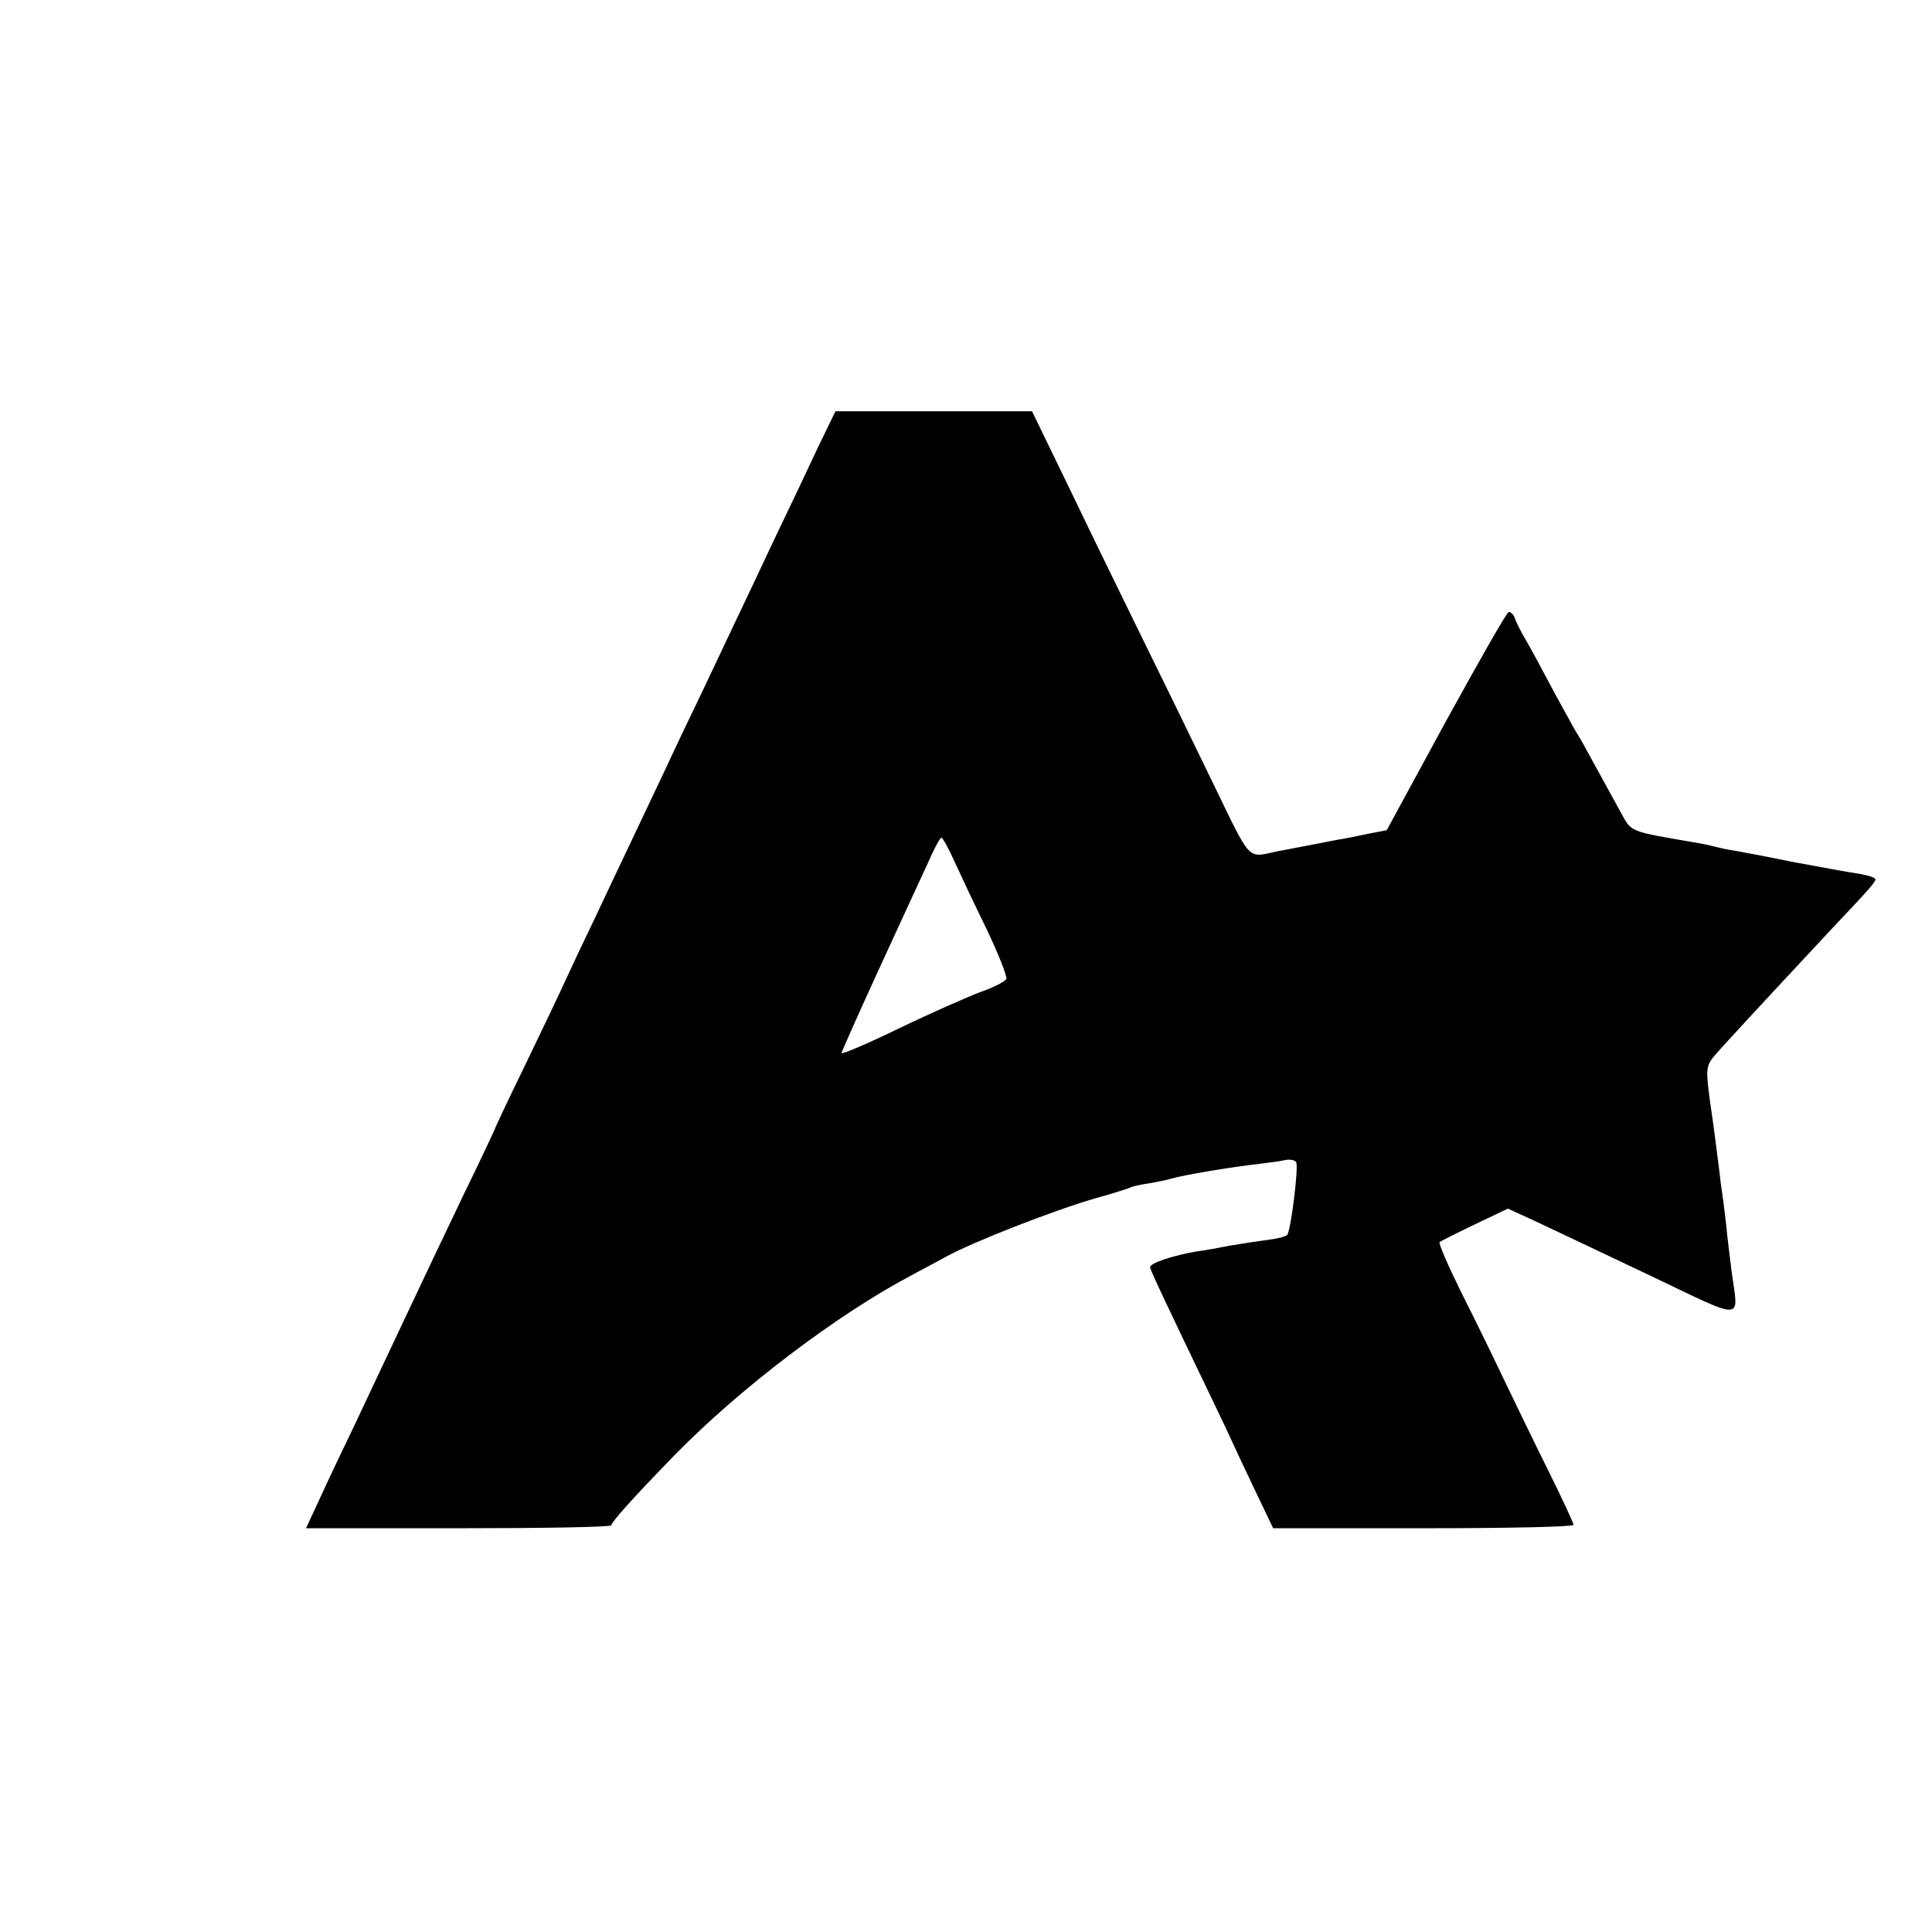 <?xml version="1.0" standalone="no"?>
<!DOCTYPE svg PUBLIC "-//W3C//DTD SVG 20010904//EN"
 "http://www.w3.org/TR/2001/REC-SVG-20010904/DTD/svg10.dtd">
<svg version="1.0" xmlns="http://www.w3.org/2000/svg"
 width="512pt" height="512pt" viewBox="0 0 512 512"
 preserveAspectRatio="xMidYMid meet">
<g transform="translate(0,512) scale(0.1,-0.1)"
fill="#000000" stroke="none">
<path d="M2167 3933 c-25 -54 -76 -161 -113 -238 -36 -77 -83 -176 -104 -220
-21 -44 -61 -129 -90 -190 -29 -60 -72 -150 -95 -200 -23 -49 -64 -135 -90
-190 -26 -55 -70 -147 -97 -205 -28 -58 -63 -132 -78 -165 -15 -33 -64 -136
-109 -229 -45 -92 -81 -169 -81 -171 0 -1 -35 -76 -79 -166 -43 -90 -116 -243
-161 -339 -45 -96 -105 -222 -132 -280 -28 -58 -68 -142 -89 -188 l-38 -82
404 0 c223 0 405 3 405 8 1 9 57 72 168 186 171 175 427 370 625 475 43 23 86
46 95 51 71 39 283 122 397 155 48 13 90 27 93 29 4 2 25 7 47 10 22 4 48 9
57 12 33 10 165 32 238 40 25 3 55 7 67 10 12 2 24 0 28 -6 7 -11 -14 -182
-24 -193 -4 -4 -27 -10 -52 -13 -24 -3 -69 -10 -99 -15 -30 -6 -69 -13 -86
-15 -66 -11 -129 -32 -126 -43 2 -11 53 -118 165 -351 28 -58 51 -107 52 -110
1 -3 26 -56 55 -117 l54 -113 398 0 c237 0 398 4 398 9 0 5 -29 67 -64 138
-35 70 -87 178 -116 238 -29 61 -81 168 -117 239 -35 71 -61 131 -58 134 3 3
45 24 93 47 l88 42 70 -32 c38 -18 174 -82 302 -143 262 -125 239 -125 221 8
-5 41 -12 95 -14 120 -3 25 -7 61 -10 80 -3 19 -7 51 -9 70 -8 63 -17 134 -22
165 -14 99 -13 108 6 133 18 22 119 131 311 337 105 111 119 127 119 135 0 4
-21 11 -47 15 -27 4 -104 18 -173 31 -68 14 -138 27 -155 30 -16 2 -37 7 -45
9 -8 2 -28 7 -45 10 -196 34 -179 27 -213 88 -16 29 -46 84 -67 122 -21 39
-41 75 -45 80 -4 6 -31 55 -61 110 -29 55 -63 118 -76 140 -13 22 -26 48 -29
58 -4 10 -11 16 -16 15 -6 -2 -80 -133 -167 -291 l-156 -287 -51 -10 c-28 -6
-62 -13 -77 -15 -15 -3 -38 -7 -52 -10 -14 -3 -37 -7 -52 -10 -16 -3 -39 -8
-53 -10 -88 -18 -70 -37 -179 187 -54 112 -146 300 -204 418 -58 118 -143 293
-188 387 l-84 173 -261 0 -260 0 -47 -97z m362 -1095 c16 -35 54 -116 86 -181
31 -65 54 -124 52 -131 -3 -7 -34 -23 -69 -35 -34 -13 -132 -56 -215 -96 -84
-41 -153 -70 -153 -66 0 3 45 104 99 222 55 119 113 246 130 282 16 37 32 67
36 67 3 0 19 -28 34 -62z"/>
</g>
</svg>
